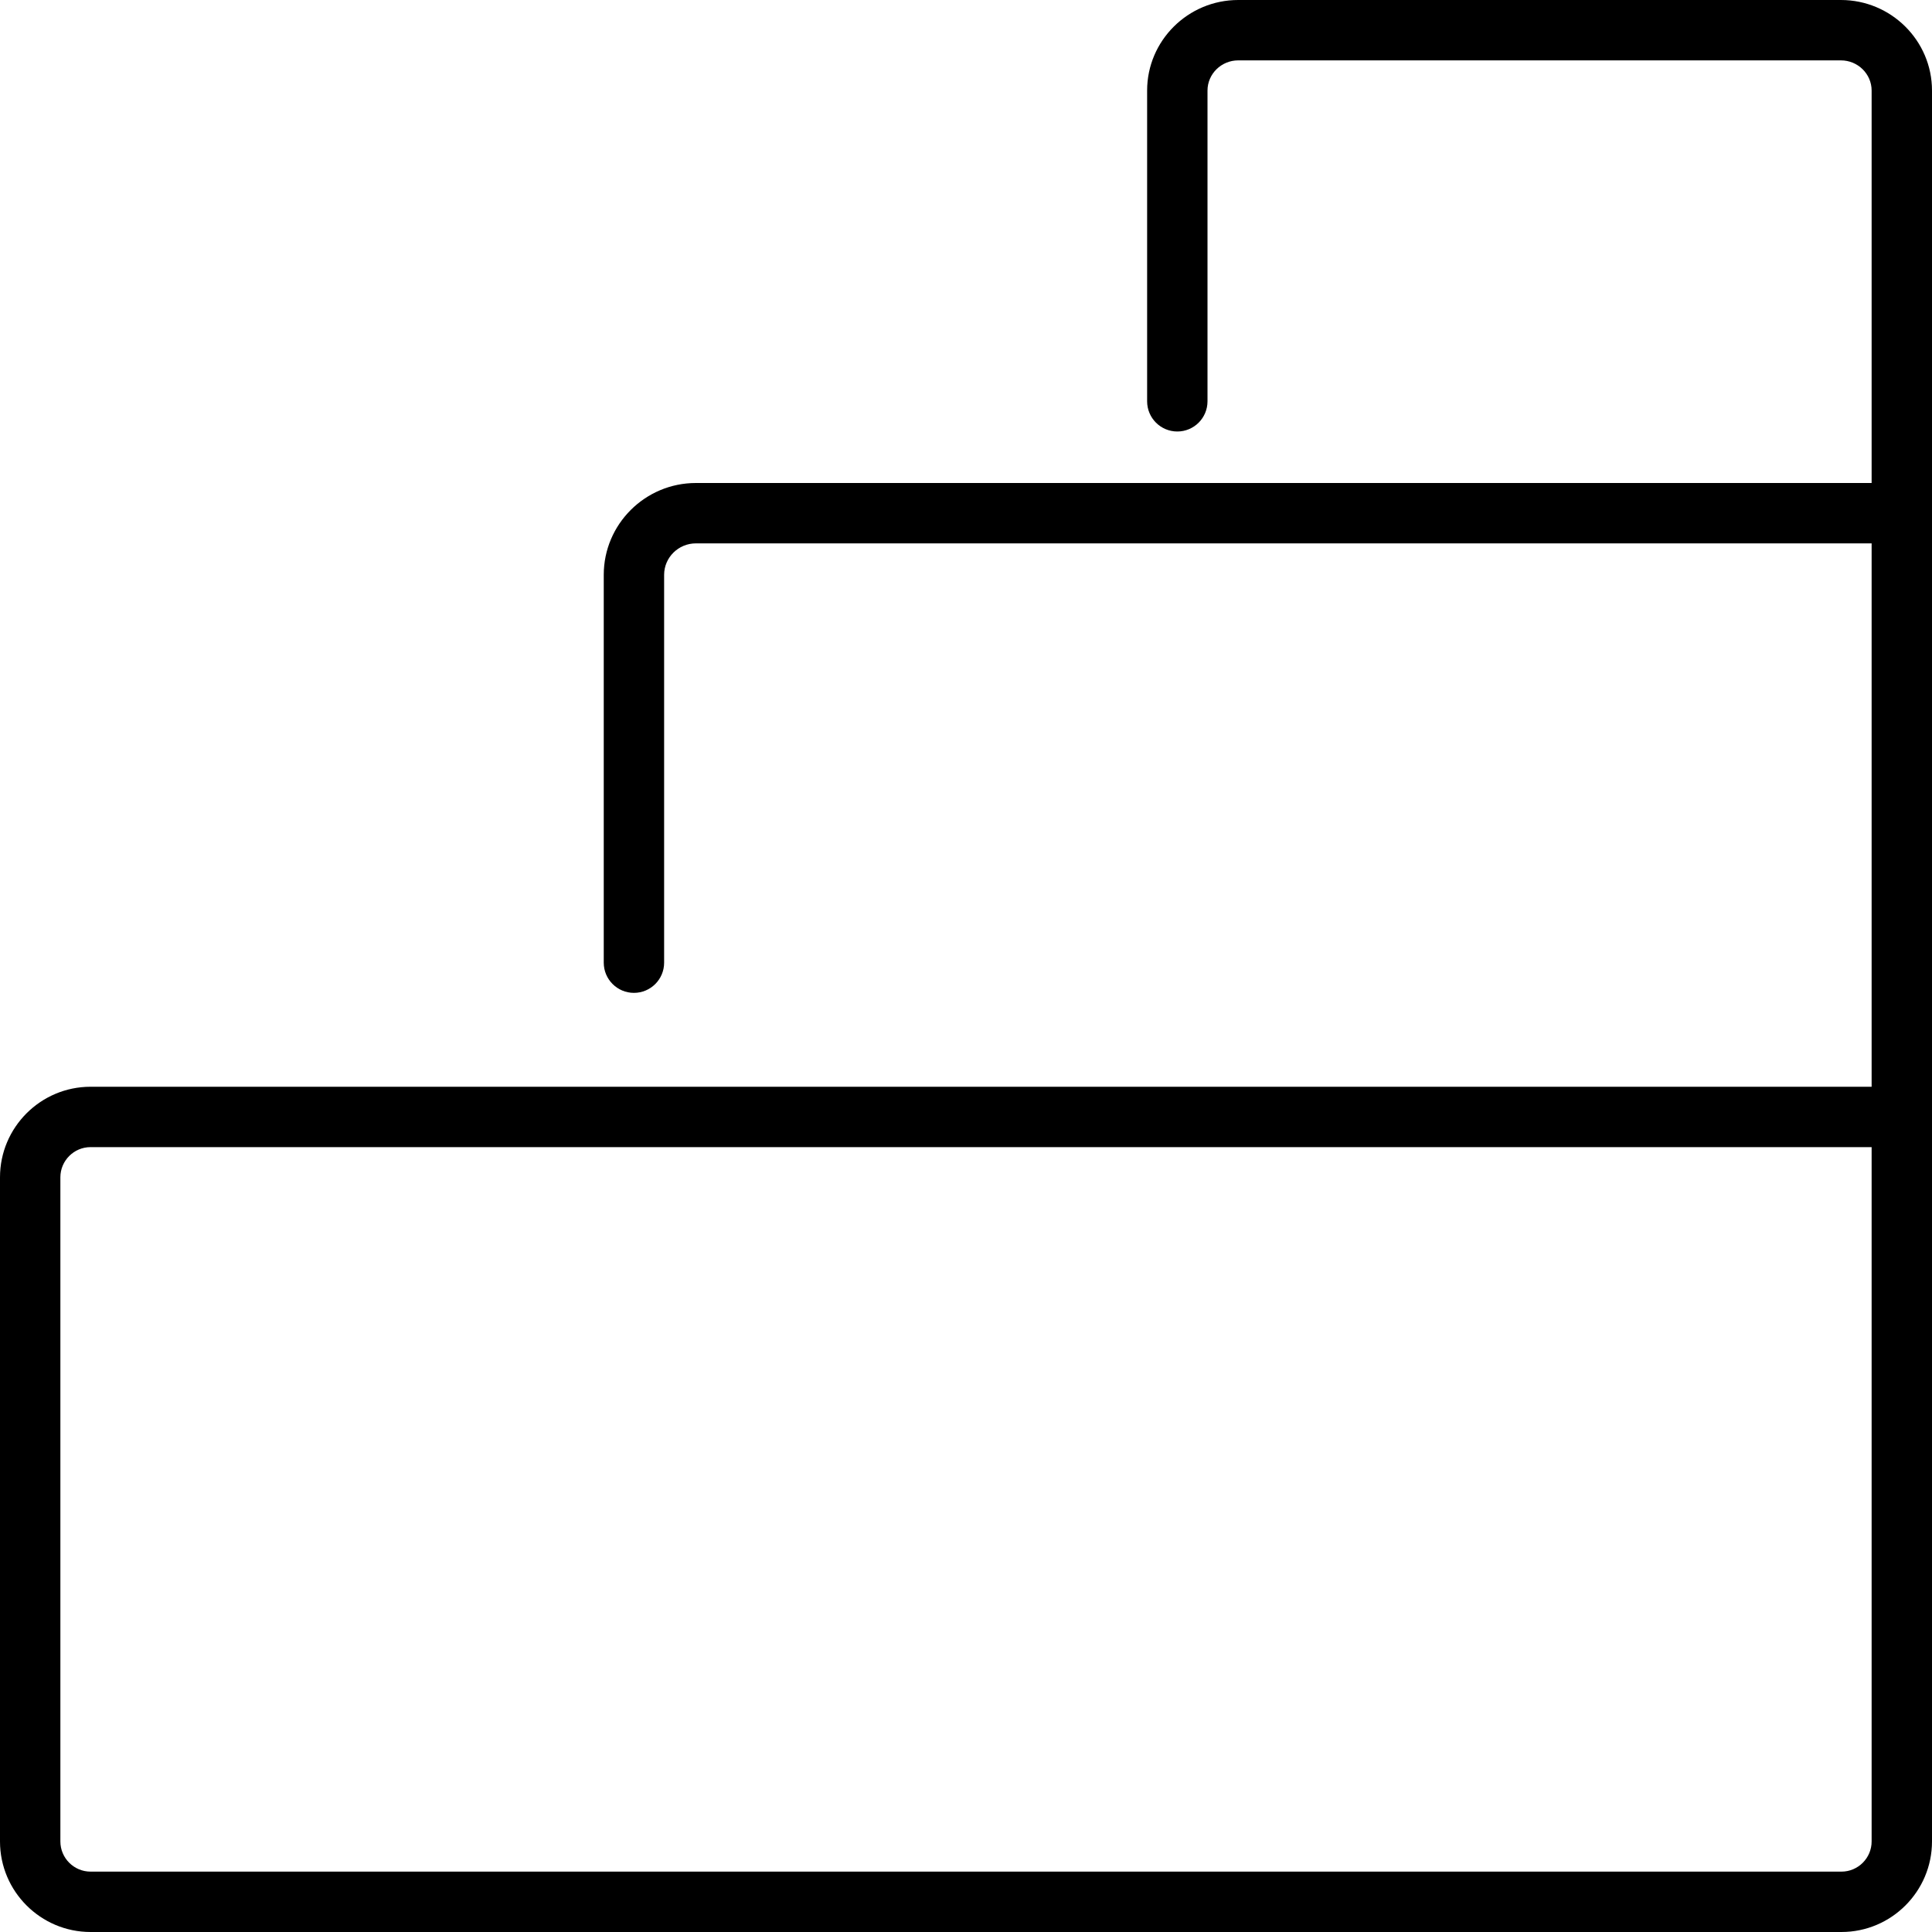 <!-- Generated by IcoMoon.io -->
<svg version="1.1" xmlns="http://www.w3.org/2000/svg" width="32" height="32" viewBox="0 0 32 32">
<title>steps</title>
<path d="M32 30.5v-29c0-0.827-0.677-1.5-1.509-1.5h-9.982c-0.832 0-1.509 0.673-1.509 1.5v5.147c0 0.276 0.224 0.5 0.5 0.5s0.5-0.224 0.5-0.5v-5.147c0-0.275 0.228-0.5 0.509-0.5h9.982c0.281 0 0.509 0.225 0.509 0.5v6.5h-19.474c-0.841 0-1.526 0.683-1.526 1.521v6.424c0 0.276 0.224 0.5 0.5 0.5s0.5-0.224 0.5-0.5v-6.424c0-0.287 0.236-0.521 0.526-0.521h19.474v9h-29.5c-0.827 0-1.5 0.673-1.5 1.5v11c0 0.827 0.673 1.5 1.5 1.5h29c0.827 0 1.5-0.673 1.5-1.5zM31 30.5c0 0.275-0.224 0.5-0.5 0.5h-29c-0.276 0-0.5-0.225-0.5-0.5v-11c0-0.275 0.224-0.5 0.5-0.5h29.5v11.5z"></path>
</svg>
